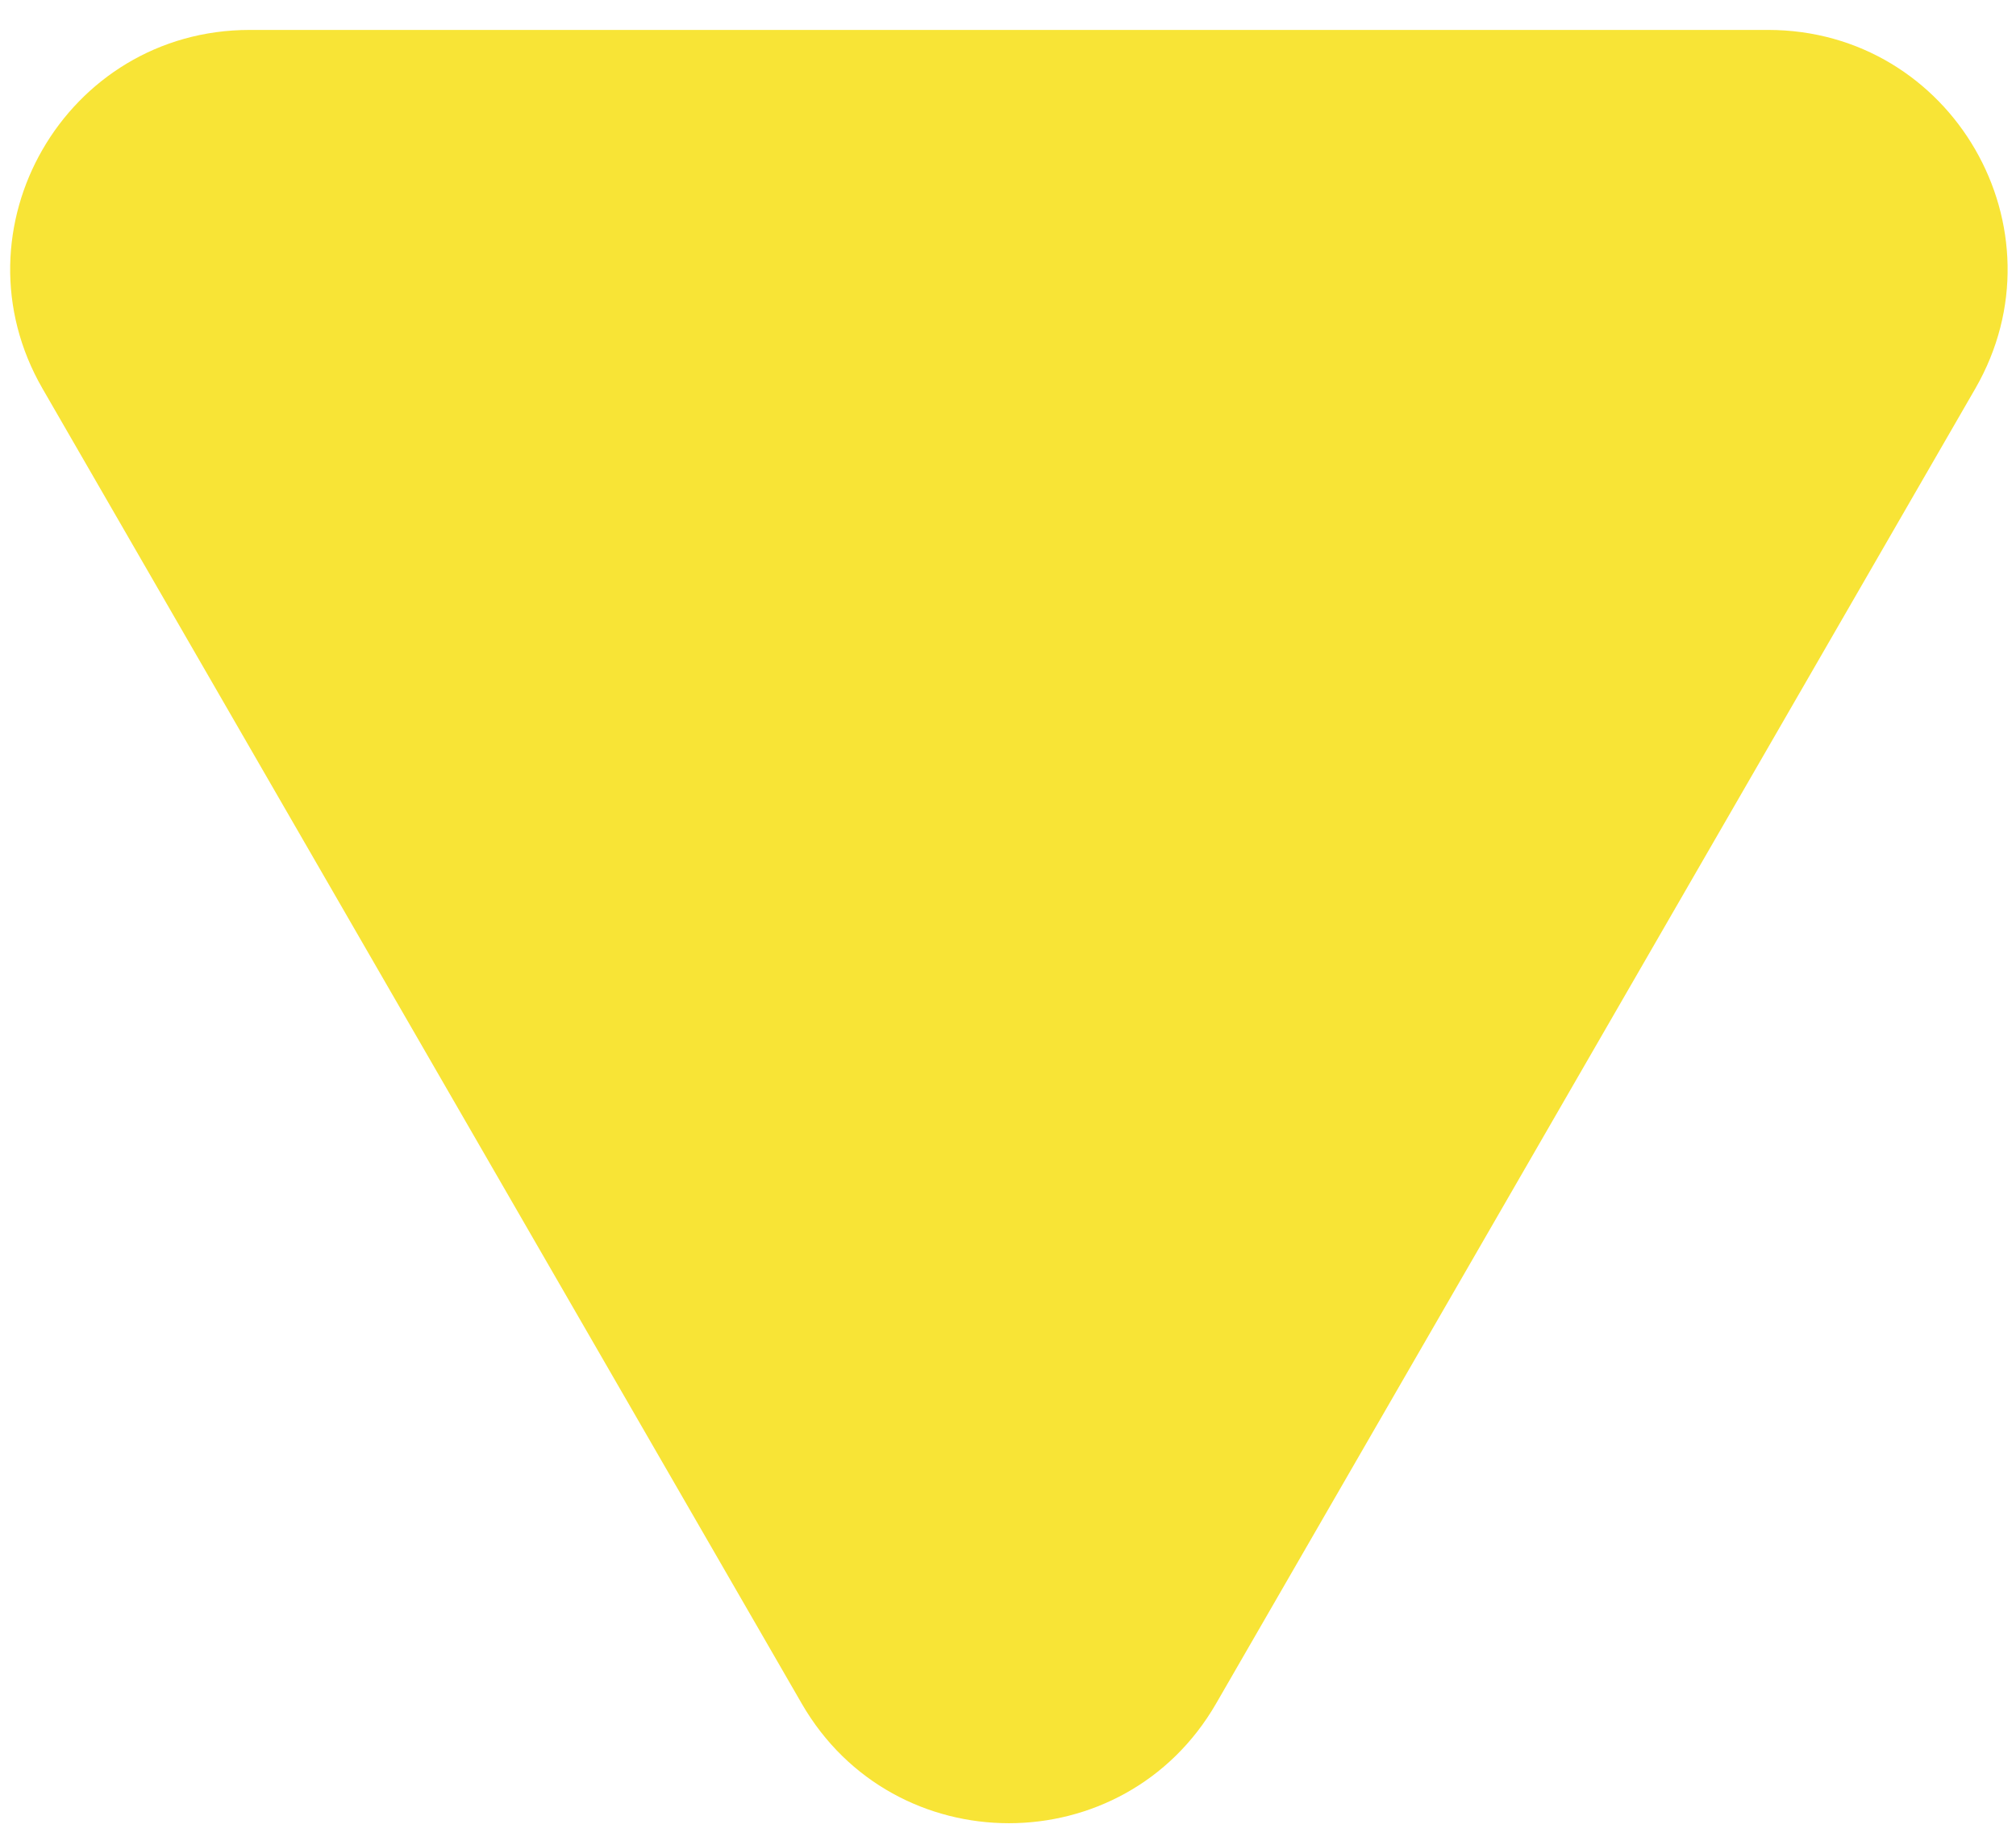 <svg width="59" height="54" viewBox="0 0 59 54" fill="none" xmlns="http://www.w3.org/2000/svg">
<path d="M35.589 49.859C32.894 54.526 26.158 54.526 23.464 49.859L1.246 11.376C-1.449 6.709 1.919 0.876 7.308 0.876L51.745 0.876C57.133 0.876 60.501 6.709 57.807 11.376L35.589 49.859Z" fill="#F8E436"/>
</svg>
